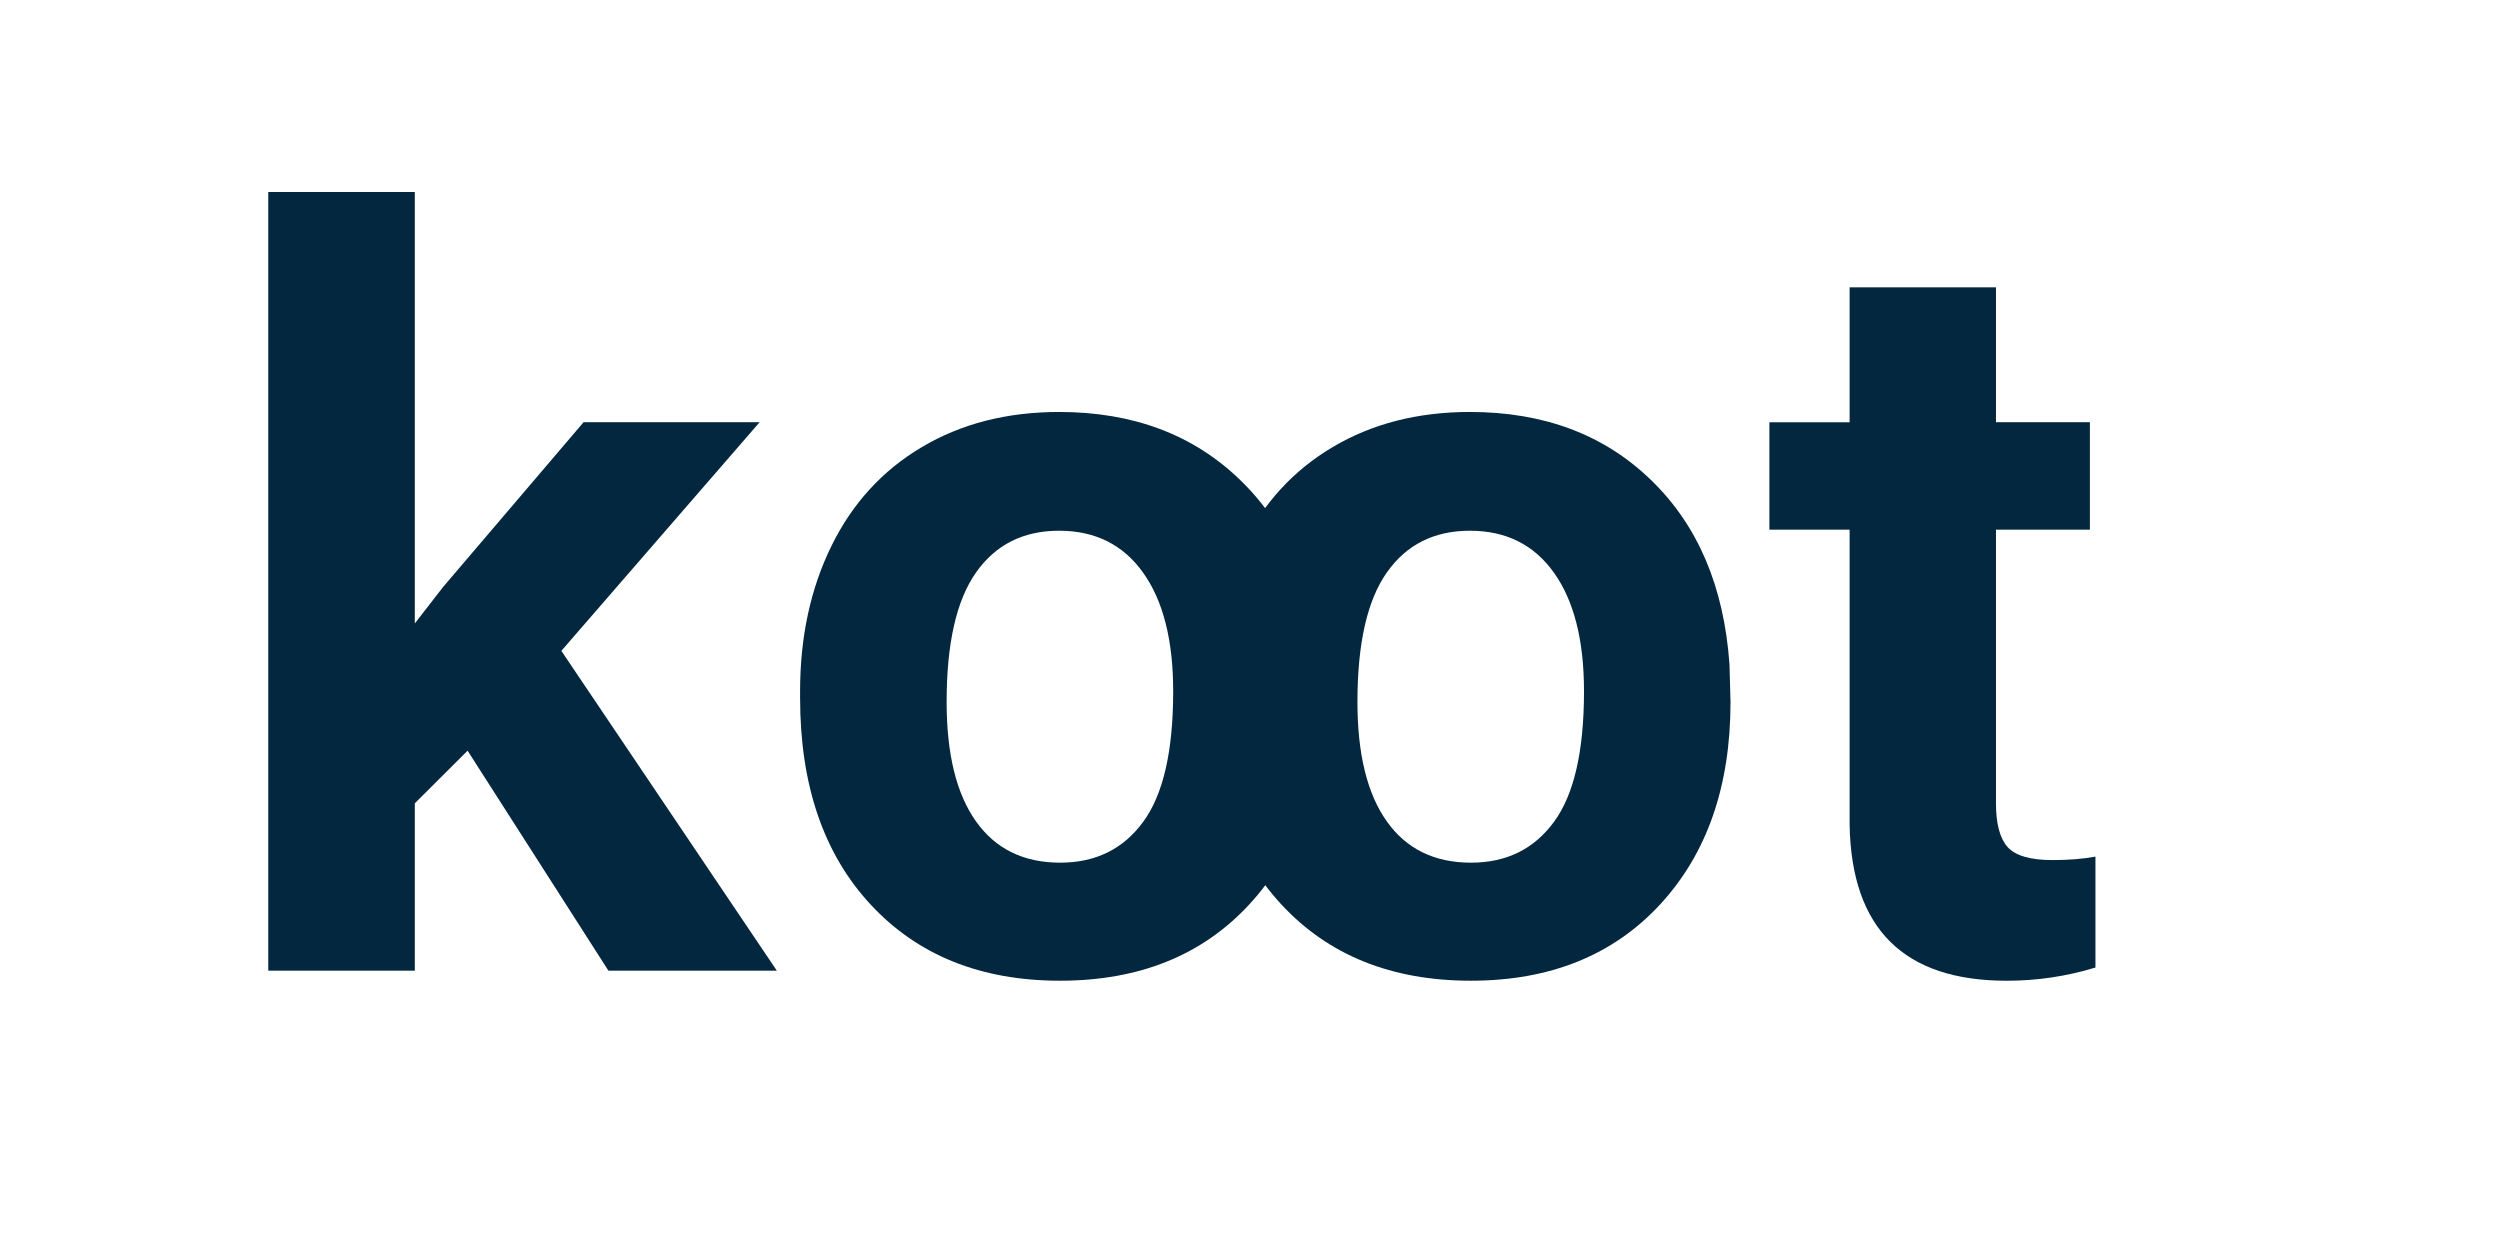 <svg height="150" preserveAspectRatio="xMidYMid meet" viewBox="0 0 224.88 112.5" width="300" xmlns="http://www.w3.org/2000/svg" zoomAndPan="magnify"><g fill="#02273e"><g><path d="m23-19.797-4.75 4.734v15.062h-13.188v-70.078h13.188v38.828l2.547-3.281 12.641-14.828h15.844l-17.844 20.578 19.391 28.781h-15.156zm0 0" transform="translate(19.023 87.359)"/><path d="m3.016-25.141c0-4.895.941-9.258 2.828-13.094 1.883-3.832 4.598-6.797 8.141-8.891 3.539-2.102 7.656-3.156 12.344-3.156 6.656 0 12.086 2.043 16.297 6.125 4.219 4.074 6.57 9.605 7.062 16.594l.094 3.375c0 7.586-2.117 13.664-6.344 18.234-4.23 4.574-9.906 6.859-17.031 6.859-7.117 0-12.793-2.281-17.031-6.844-4.242-4.562-6.359-10.766-6.359-18.609zm13.188.953c0 4.688.879 8.273 2.641 10.75 1.758 2.48 4.285 3.719 7.578 3.719 3.188 0 5.676-1.223 7.469-3.672 1.801-2.445 2.703-6.363 2.703-11.75 0-4.594-.902-8.148-2.703-10.672-1.793-2.52-4.312-3.781-7.562-3.781-3.23 0-5.727 1.258-7.484 3.766-1.762 2.5-2.641 6.383-2.641 11.641zm0 0" transform="translate(68.932 87.359)"/></g><g><path d="m3.016-25.141c0-4.895.941-9.258 2.828-13.094 1.883-3.832 4.598-6.797 8.141-8.891 3.539-2.102 7.656-3.156 12.344-3.156 6.656 0 12.086 2.043 16.297 6.125 4.219 4.074 6.57 9.605 7.062 16.594l.094 3.375c0 7.586-2.117 13.664-6.344 18.234-4.23 4.574-9.906 6.859-17.031 6.859-7.117 0-12.793-2.281-17.031-6.844-4.242-4.562-6.359-10.766-6.359-18.609zm13.188.953c0 4.688.879 8.273 2.641 10.75 1.758 2.48 4.285 3.719 7.578 3.719 3.188 0 5.676-1.223 7.469-3.672 1.801-2.445 2.703-6.363 2.703-11.75 0-4.594-.902-8.148-2.703-10.672-1.793-2.52-4.312-3.781-7.562-3.781-3.23 0-5.727 1.258-7.484 3.766-1.762 2.5-2.641 6.383-2.641 11.641zm0 0" transform="translate(105.905 87.359)"/><path d="m20.844-61.5v12.141h8.453v9.672h-8.453v24.625c0 1.836.348 3.148 1.047 3.938.707.781 2.051 1.172 4.031 1.172 1.457 0 2.75-.102 3.875-.312v9.984c-2.586.789-5.246 1.188-7.984 1.188-9.25 0-13.965-4.664-14.141-14v-26.594h-7.219v-9.672h7.219v-12.141zm0 0" transform="translate(158.733 87.359)"/></g></g></svg>